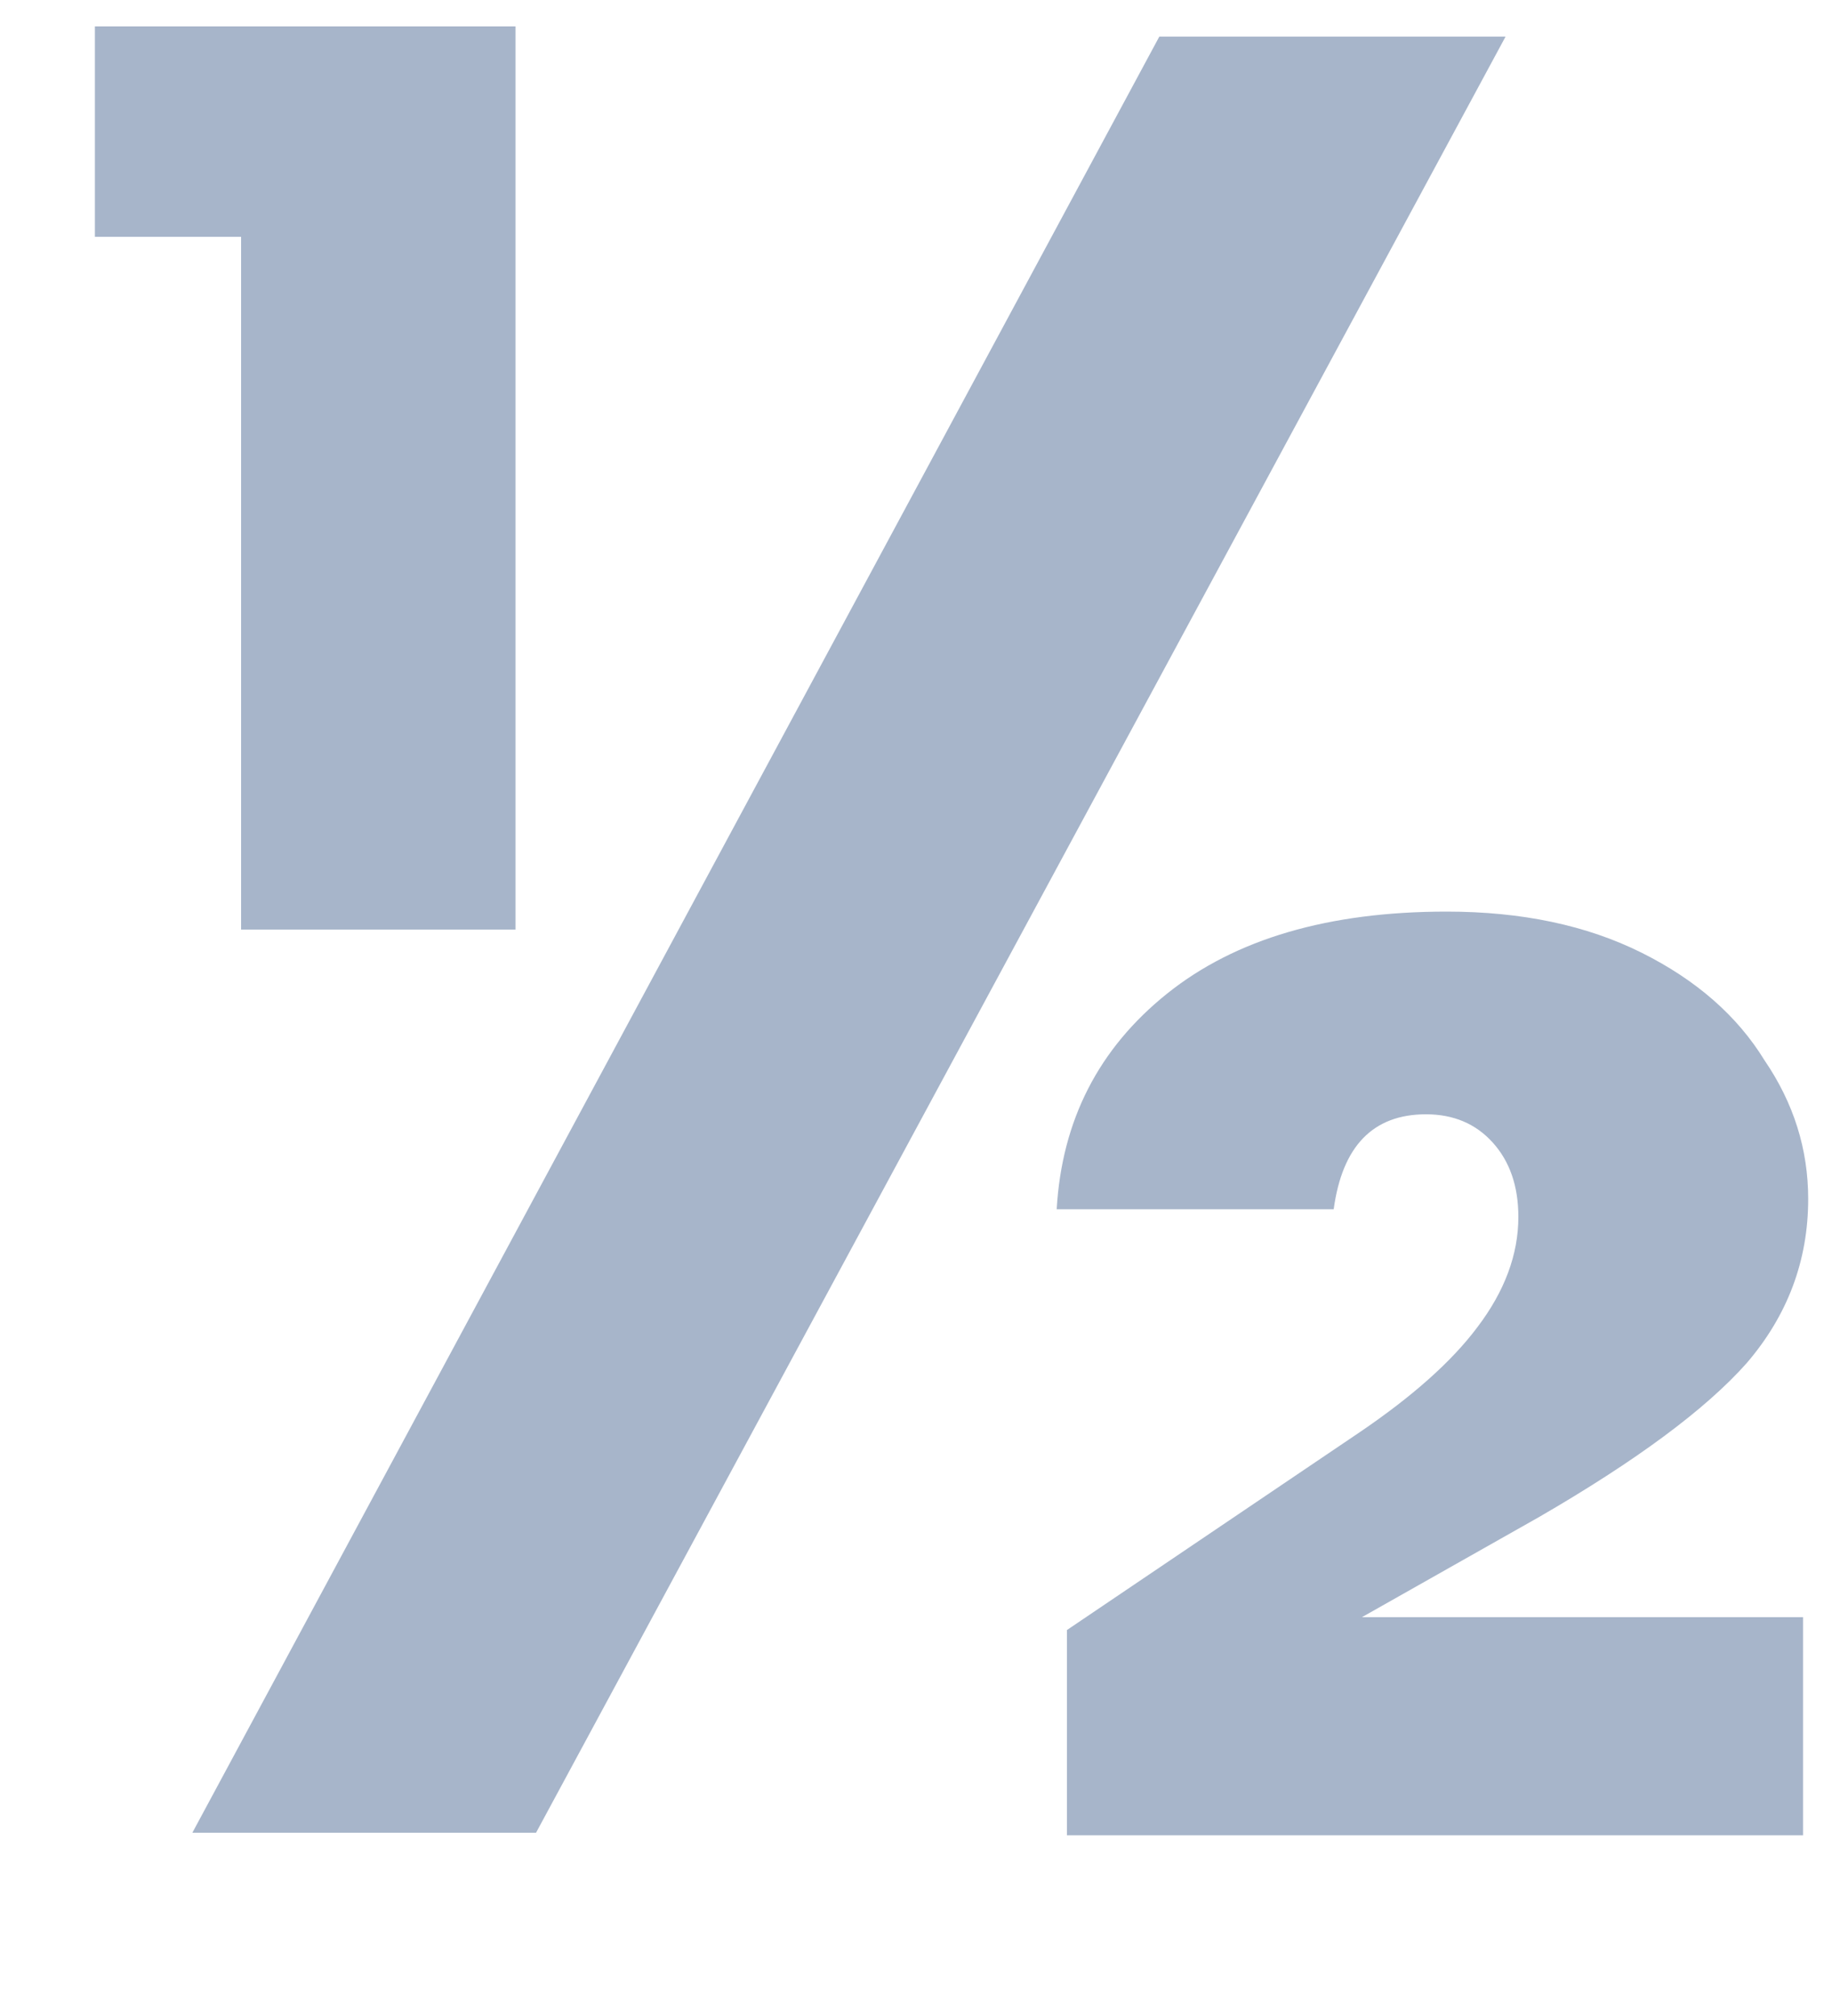 <svg width="10" height="11" viewBox="0 0 10 11" fill="none" xmlns="http://www.w3.org/2000/svg">
<path d="M1.316 1.292H0.518V0.144H2.814V5.072H1.316V1.292ZM8.218 0.2L2.926 10H1.05L6.328 0.2H8.218ZM7.434 8.824H9.842V10.014H5.824V8.894L7.42 7.816C7.709 7.62 7.924 7.429 8.064 7.242C8.213 7.046 8.288 6.845 8.288 6.64C8.288 6.472 8.241 6.337 8.148 6.234C8.055 6.131 7.933 6.08 7.784 6.08C7.495 6.08 7.327 6.253 7.28 6.598H5.768C5.796 6.113 5.997 5.721 6.37 5.422C6.743 5.123 7.252 4.974 7.896 4.974C8.307 4.974 8.661 5.049 8.96 5.198C9.259 5.347 9.483 5.543 9.632 5.786C9.791 6.019 9.87 6.271 9.87 6.542C9.87 6.878 9.758 7.177 9.534 7.438C9.31 7.69 8.932 7.97 8.4 8.278L7.434 8.824Z" fill="#A7B5CA"/>
</svg>
